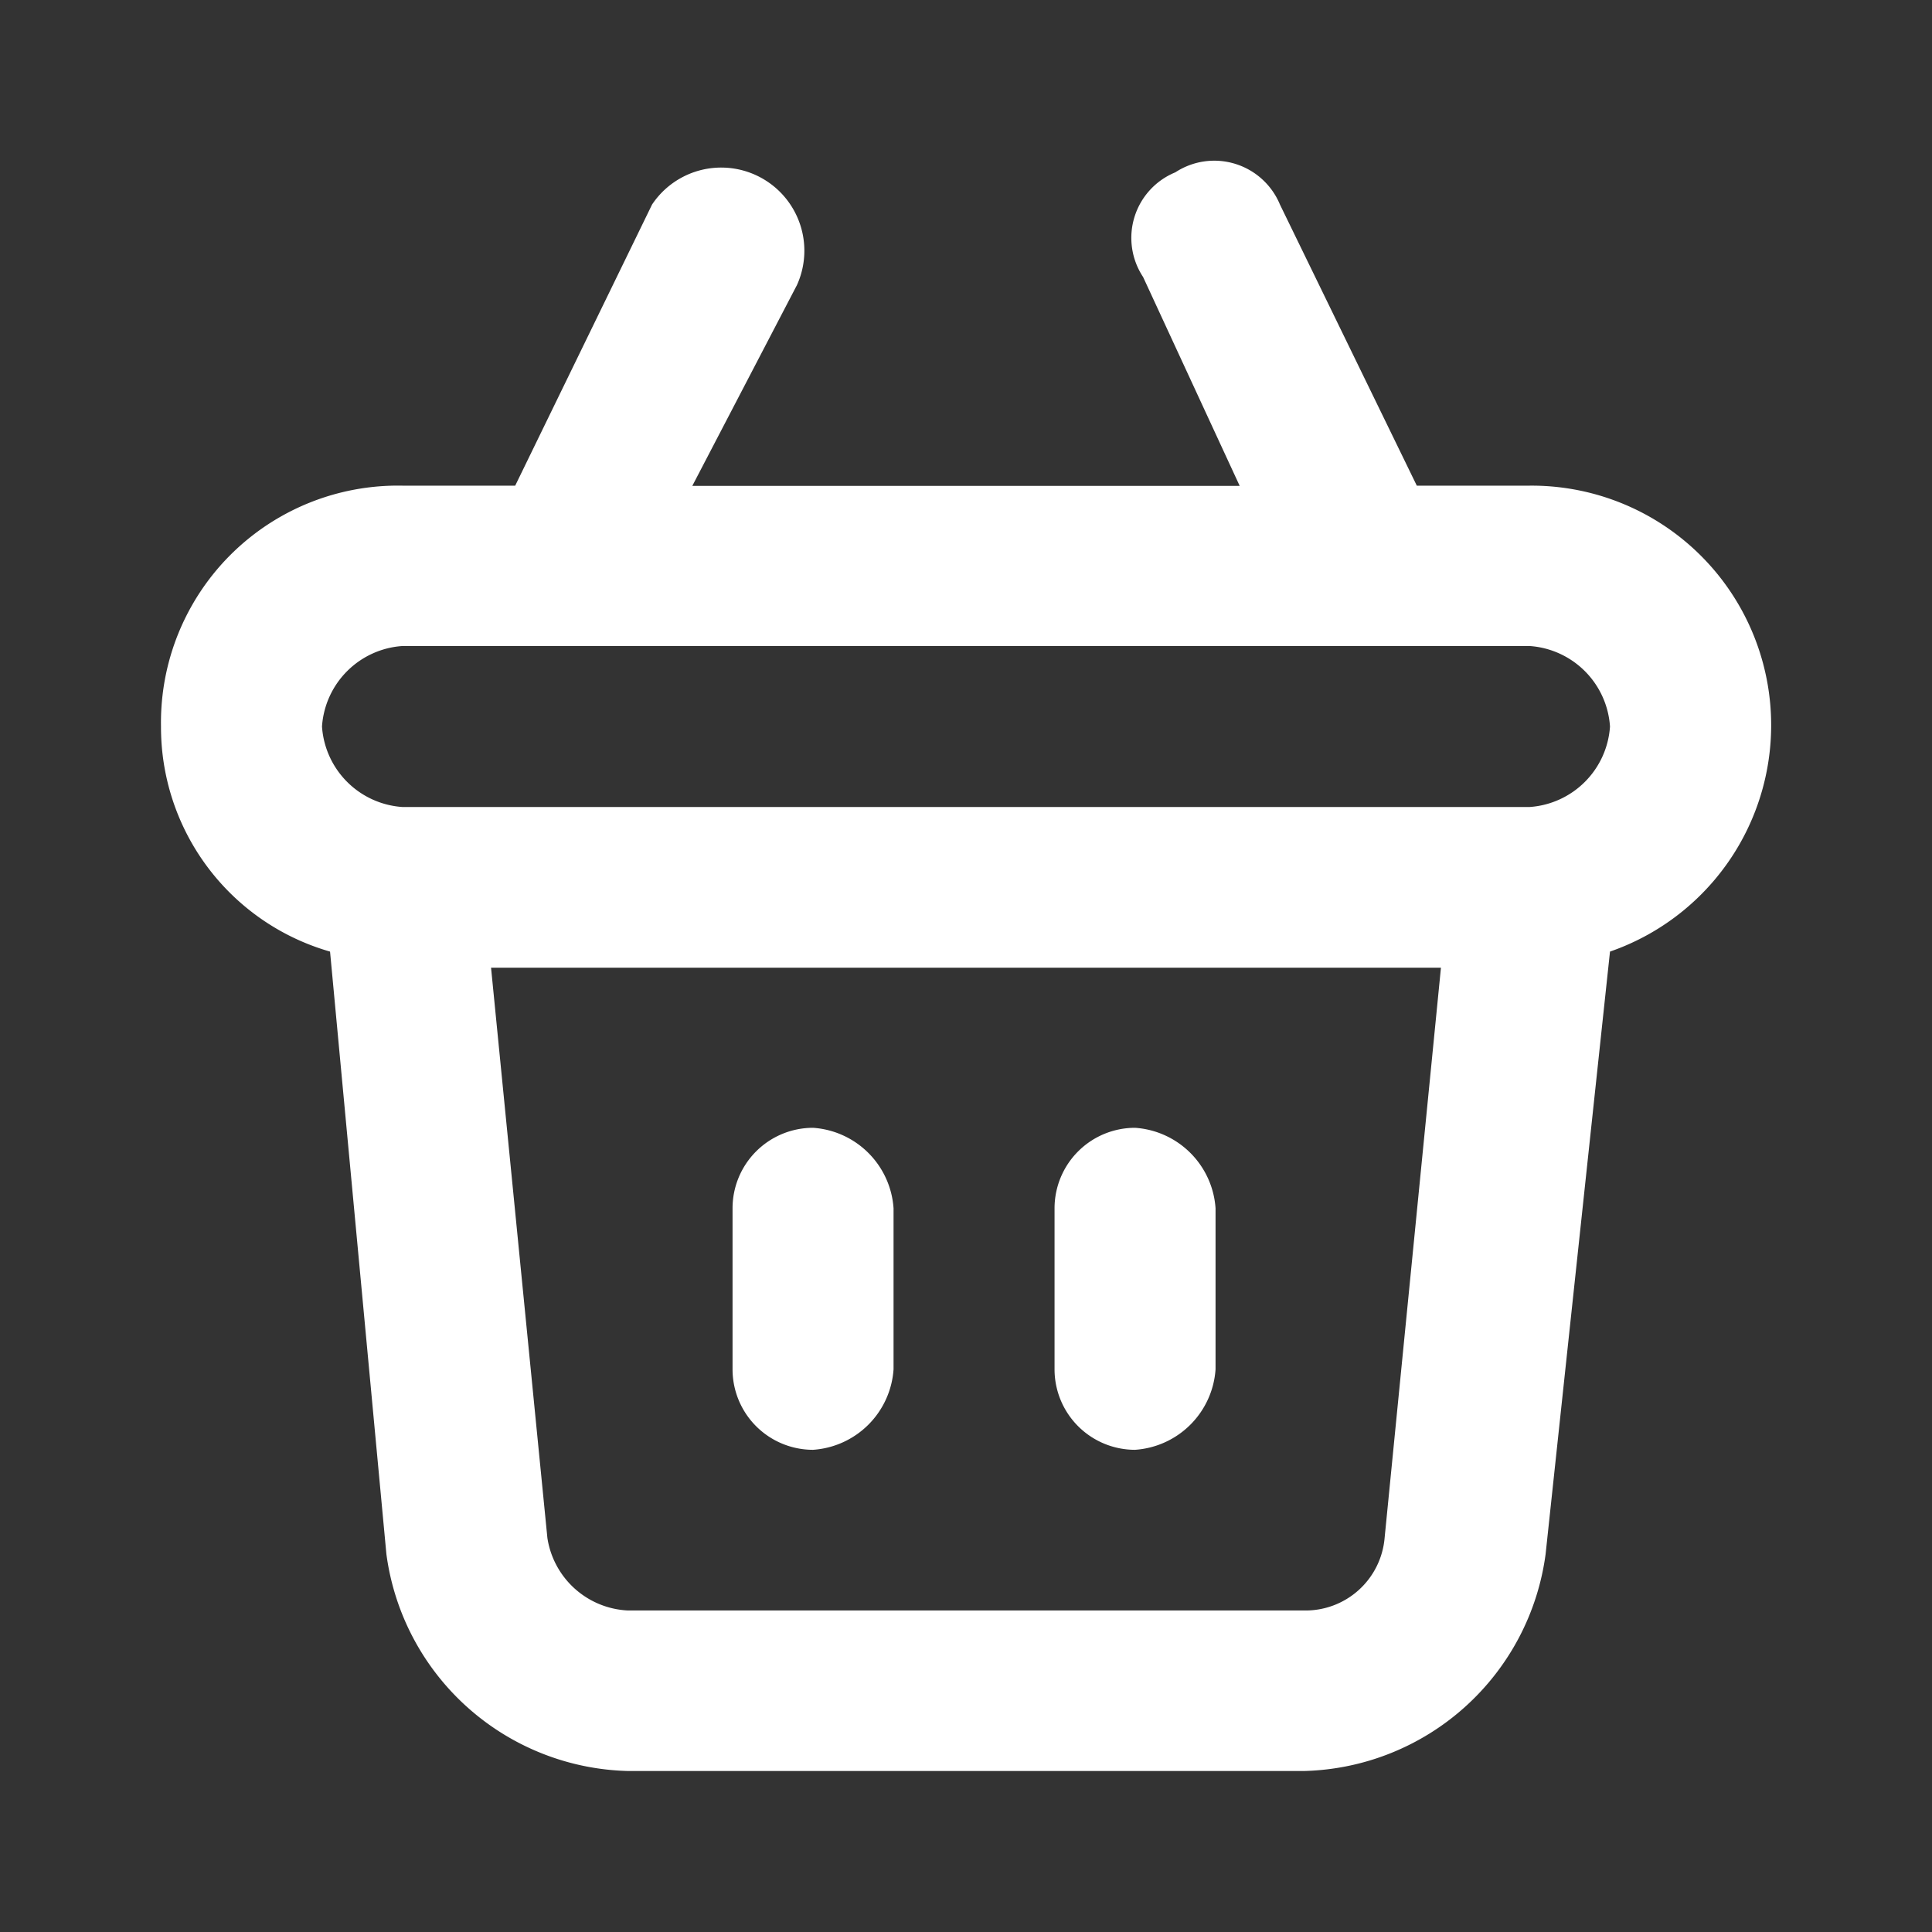 <svg xmlns="http://www.w3.org/2000/svg" xmlns:xlink="http://www.w3.org/1999/xlink" width="24" height="24" viewBox="0 0 24 24"><rect x="0" y="0" width="24" height="24" fill="#333333" stroke="none"/><defs><style>.a{fill:#fff;}.b{clip-path:url(#a);}</style><clipPath id="a"><rect class="a" width="24" height="24" transform="translate(27 239)"/></clipPath></defs><g class="b" transform="translate(-27 -239)"><g transform="translate(27 239.041)"><path class="a" d="M19,5.992H17.6L15.9,2.5a.883.883,0,0,0-1.3-.4.88.88,0,0,0-.4,1.3l1.2,2.595H8.6L9.9,3.5a1.033,1.033,0,0,0-1.8-1L6.4,5.992H5A2.943,2.943,0,0,0,2,8.986,2.9,2.9,0,0,0,4.1,11.78l.7,7.485a3.106,3.106,0,0,0,3,2.694h8.4a3.106,3.106,0,0,0,3-2.694L20,11.78a2.976,2.976,0,0,0-1-5.788ZM17.2,19.065a.986.986,0,0,1-1,.9H7.8a1.063,1.063,0,0,1-1-.9l-.7-7.085H17.9ZM19,9.984H5a1.074,1.074,0,0,1-1-1,1.074,1.074,0,0,1,1-1H19a1.074,1.074,0,0,1,1,1A1.074,1.074,0,0,1,19,9.984Z"/><path class="a" d="M10.1,18a1.075,1.075,0,0,0,1-1V15a1.075,1.075,0,0,0-1-1,1,1,0,0,0-1,1v2A1,1,0,0,0,10.1,18Z" transform="translate(0 -0.031)"/><path class="a" d="M14.1,18a1.075,1.075,0,0,0,1-1V15a1.075,1.075,0,0,0-1-1,1,1,0,0,0-1,1v2A1,1,0,0,0,14.1,18Z" transform="translate(0 -0.031)"/></g></g></svg>